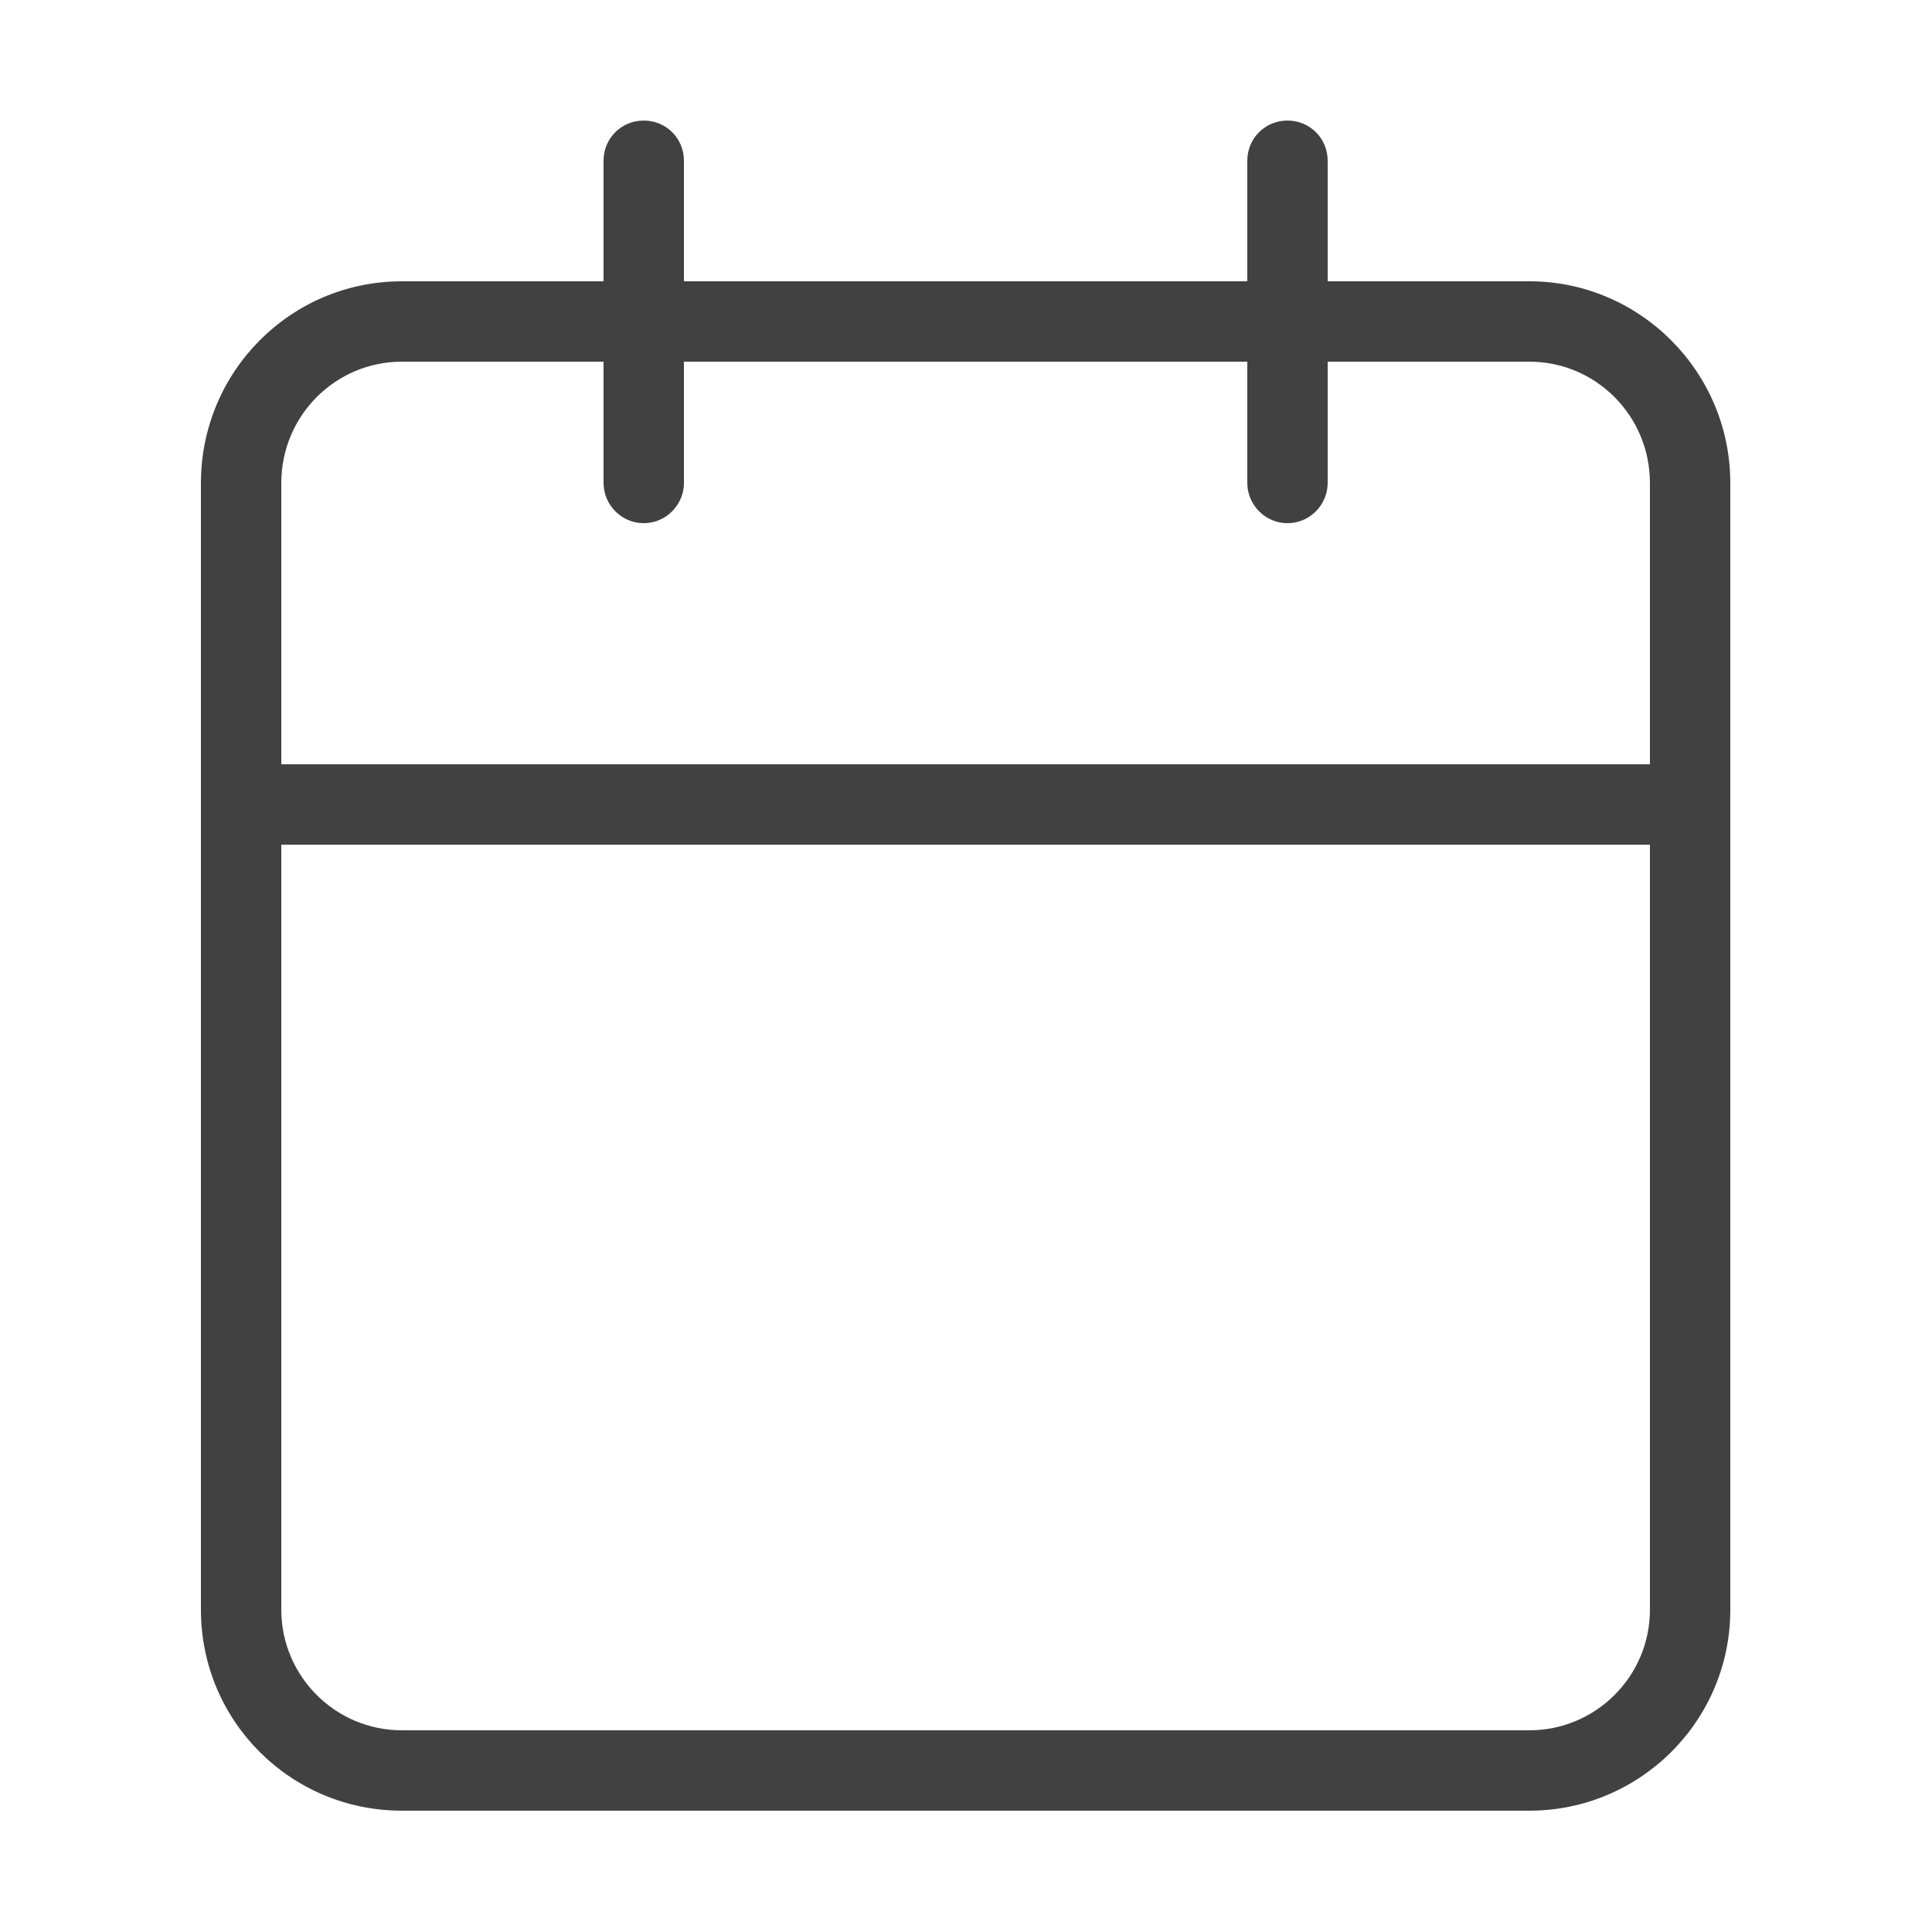 <svg width="25" height="25" viewBox="0 0 25 25" fill="none" xmlns="http://www.w3.org/2000/svg" xmlns:xlink="http://www.w3.org/1999/xlink">
	<desc>
			Created with Pixso.
	</desc>
	<defs/>
	<rect id="feather-icon / calendar" rx="0" width="24" height="24" transform="translate(0.5 0.5)" fill="#FFFFFF" fill-opacity="0"/>
	<path id="Rectangle-path (Stroke)" d="M2.6 6.25C2.6 4.81 3.76 3.64 5.2 3.64L19.79 3.64C21.22 3.64 22.39 4.81 22.39 6.25L22.39 20.83C22.39 22.27 21.22 23.43 19.79 23.43L5.2 23.43C3.76 23.43 2.6 22.27 2.6 20.83L2.6 6.25ZM5.2 4.68C4.34 4.68 3.64 5.38 3.64 6.25L3.64 20.83C3.64 21.69 4.34 22.39 5.2 22.39L19.79 22.39C20.65 22.39 21.35 21.69 21.35 20.83L21.35 6.25C21.35 5.38 20.65 4.68 19.79 4.68L5.2 4.68Z" fill="#414141" fill-opacity="1" fill-rule="evenodd"/>
	<path id="Shape (Stroke)" d="M16.66 1.56C16.95 1.56 17.18 1.79 17.18 2.08L17.18 6.25C17.18 6.53 16.95 6.77 16.66 6.77C16.37 6.77 16.14 6.53 16.14 6.25L16.14 2.08C16.14 1.79 16.37 1.56 16.66 1.56Z" fill="#414141" fill-opacity="1" fill-rule="evenodd"/>
	<path id="Shape (Stroke)" d="M8.33 1.56C8.62 1.56 8.85 1.79 8.85 2.08L8.85 6.25C8.85 6.53 8.62 6.77 8.33 6.77C8.04 6.77 7.81 6.53 7.81 6.25L7.81 2.08C7.81 1.79 8.04 1.56 8.33 1.56Z" fill="#414141" fill-opacity="1" fill-rule="evenodd"/>
	<path id="Shape (Stroke)" d="M2.6 10.41C2.6 10.12 2.83 9.89 3.12 9.89L21.87 9.89C22.16 9.89 22.39 10.12 22.39 10.41C22.39 10.7 22.16 10.93 21.87 10.93L3.12 10.93C2.83 10.93 2.6 10.7 2.6 10.41Z" fill="#414141" fill-opacity="1" fill-rule="evenodd"/>
</svg>
